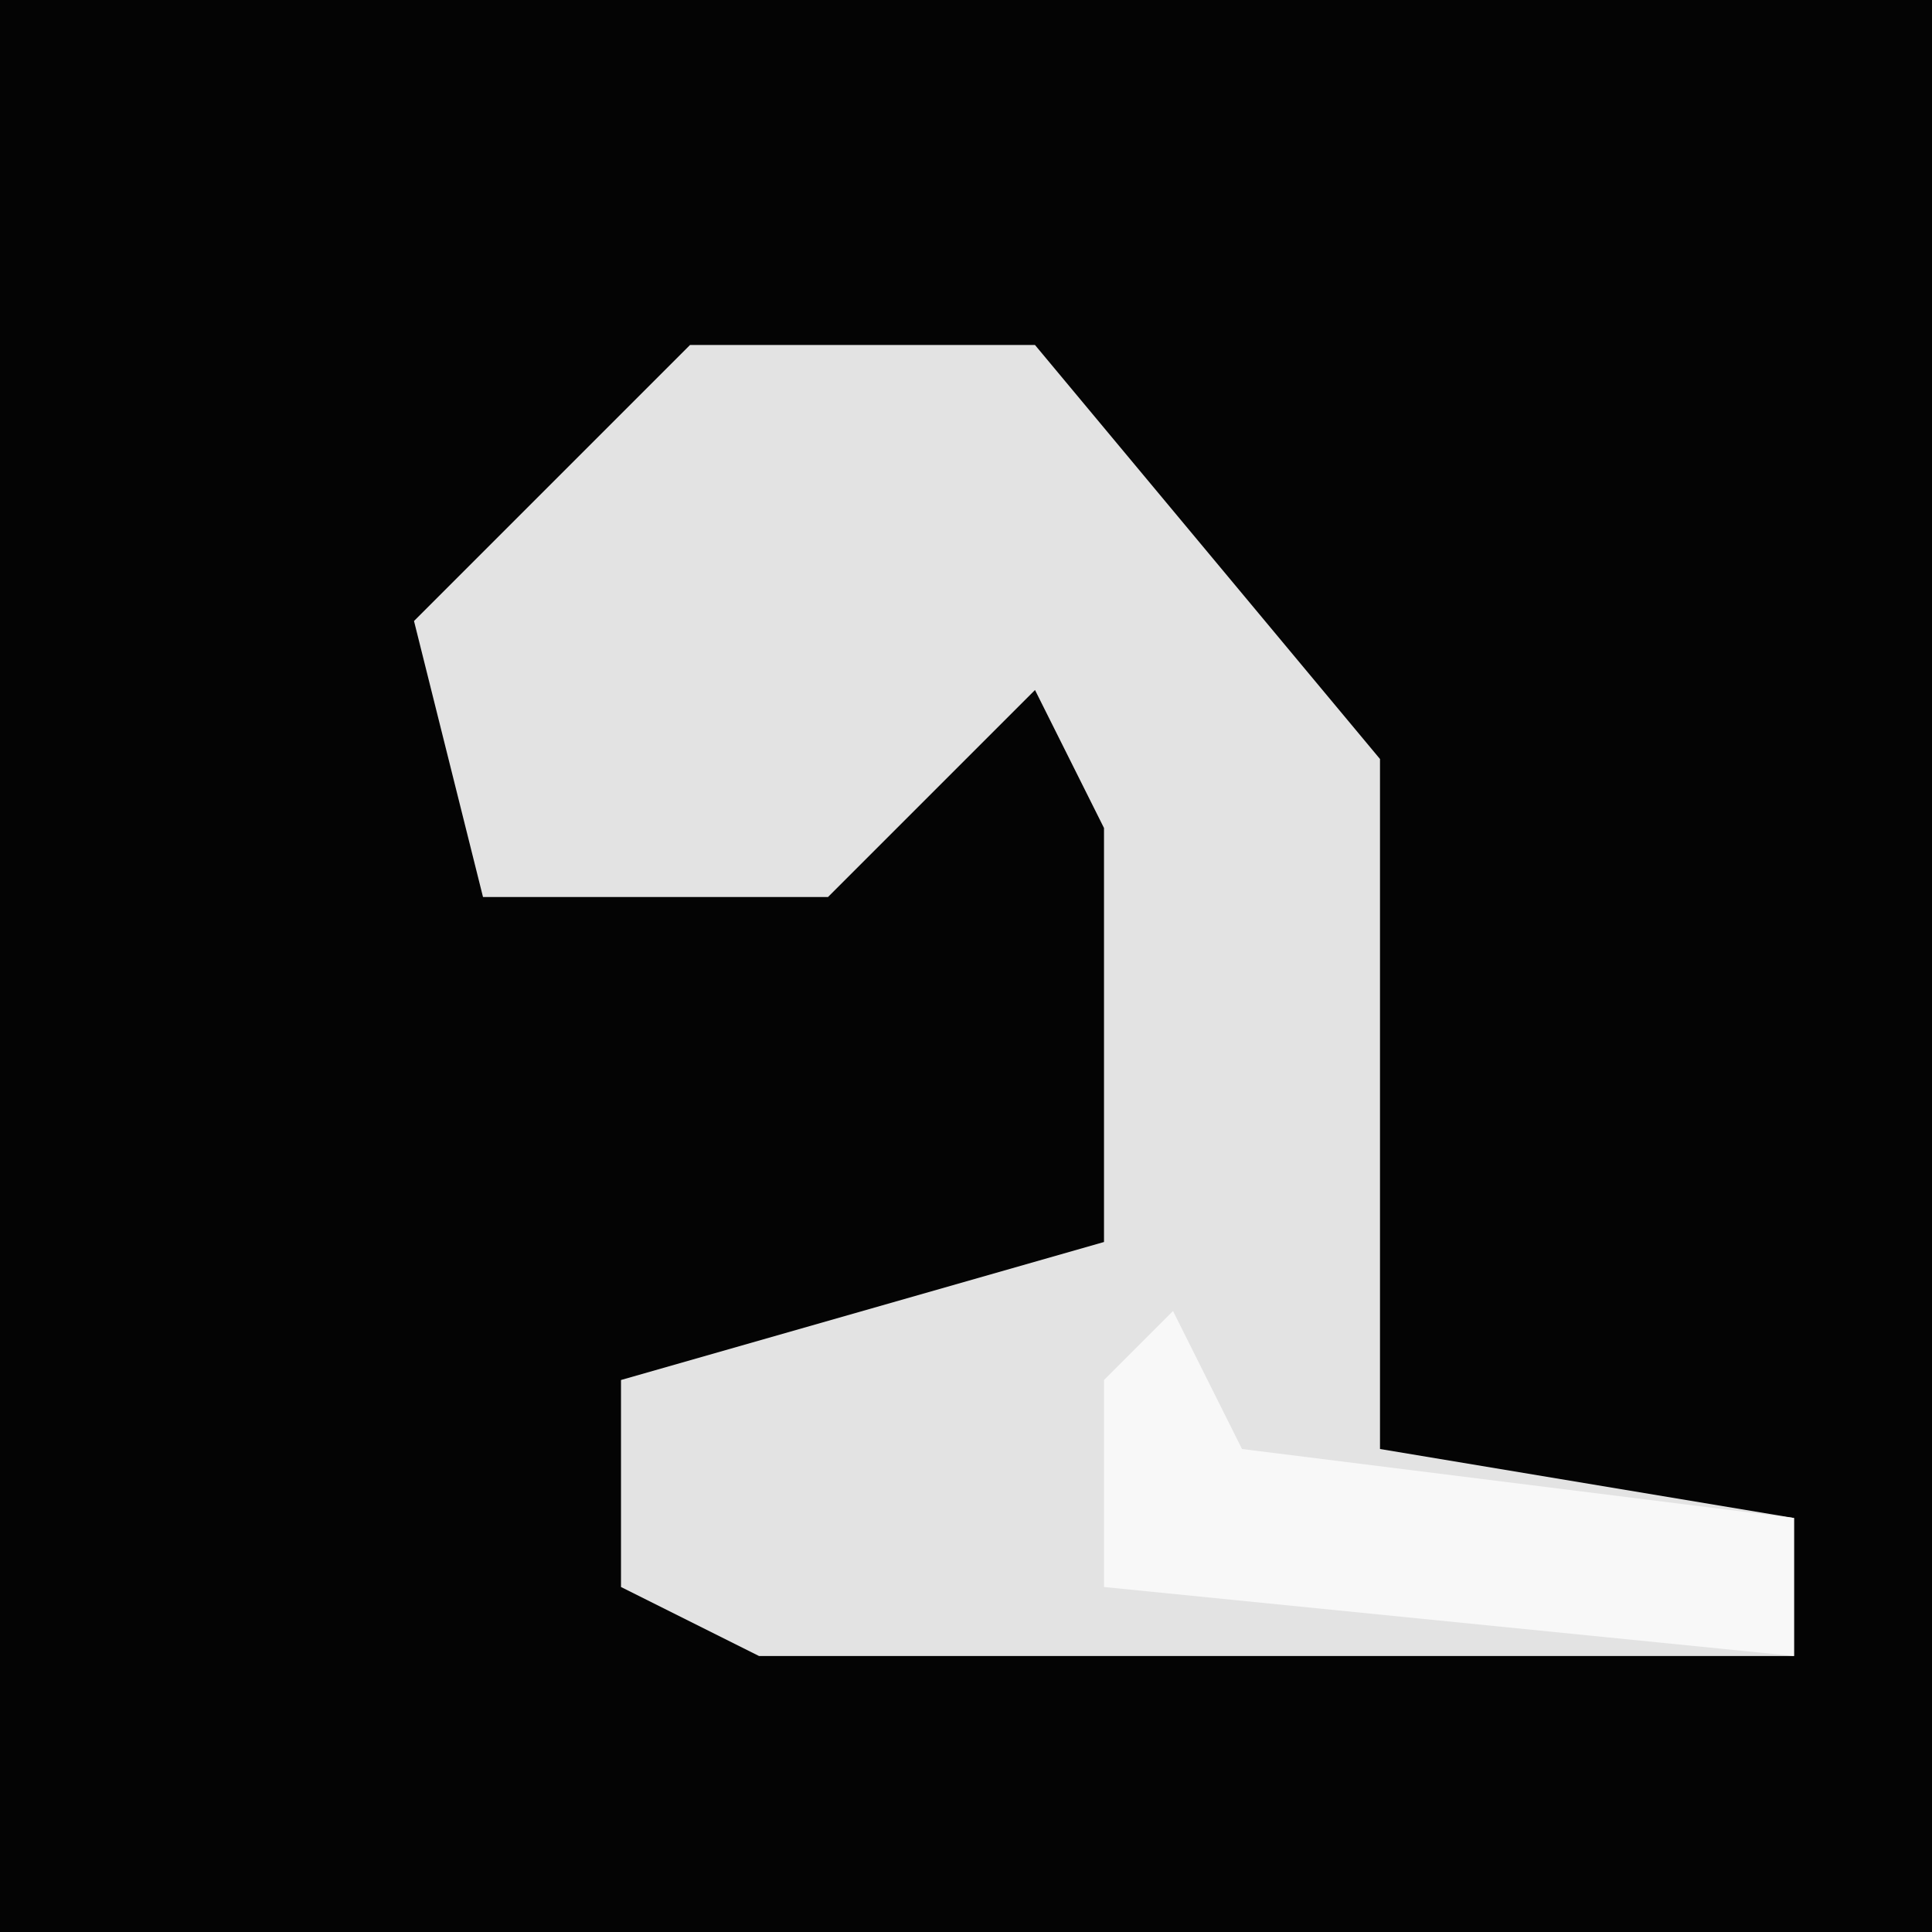 <?xml version="1.0" encoding="UTF-8"?>
<svg version="1.1" xmlns="http://www.w3.org/2000/svg" width="28" height="28">
<path d="M0,0 L28,0 L28,28 L0,28 Z " fill="#040404" transform="translate(0,0)"/>
<path d="M0,0 L5,0 L10,6 L10,16 L16,17 L16,19 L1,19 L-1,18 L-1,15 L6,13 L6,7 L5,5 L2,8 L-3,8 L-4,4 Z " fill="#E3E3E3" transform="translate(10,5)"/>
<path d="M0,0 L1,2 L9,3 L9,5 L-1,4 L-1,1 Z " fill="#F8F8F8" transform="translate(17,19)"/>
</svg>
